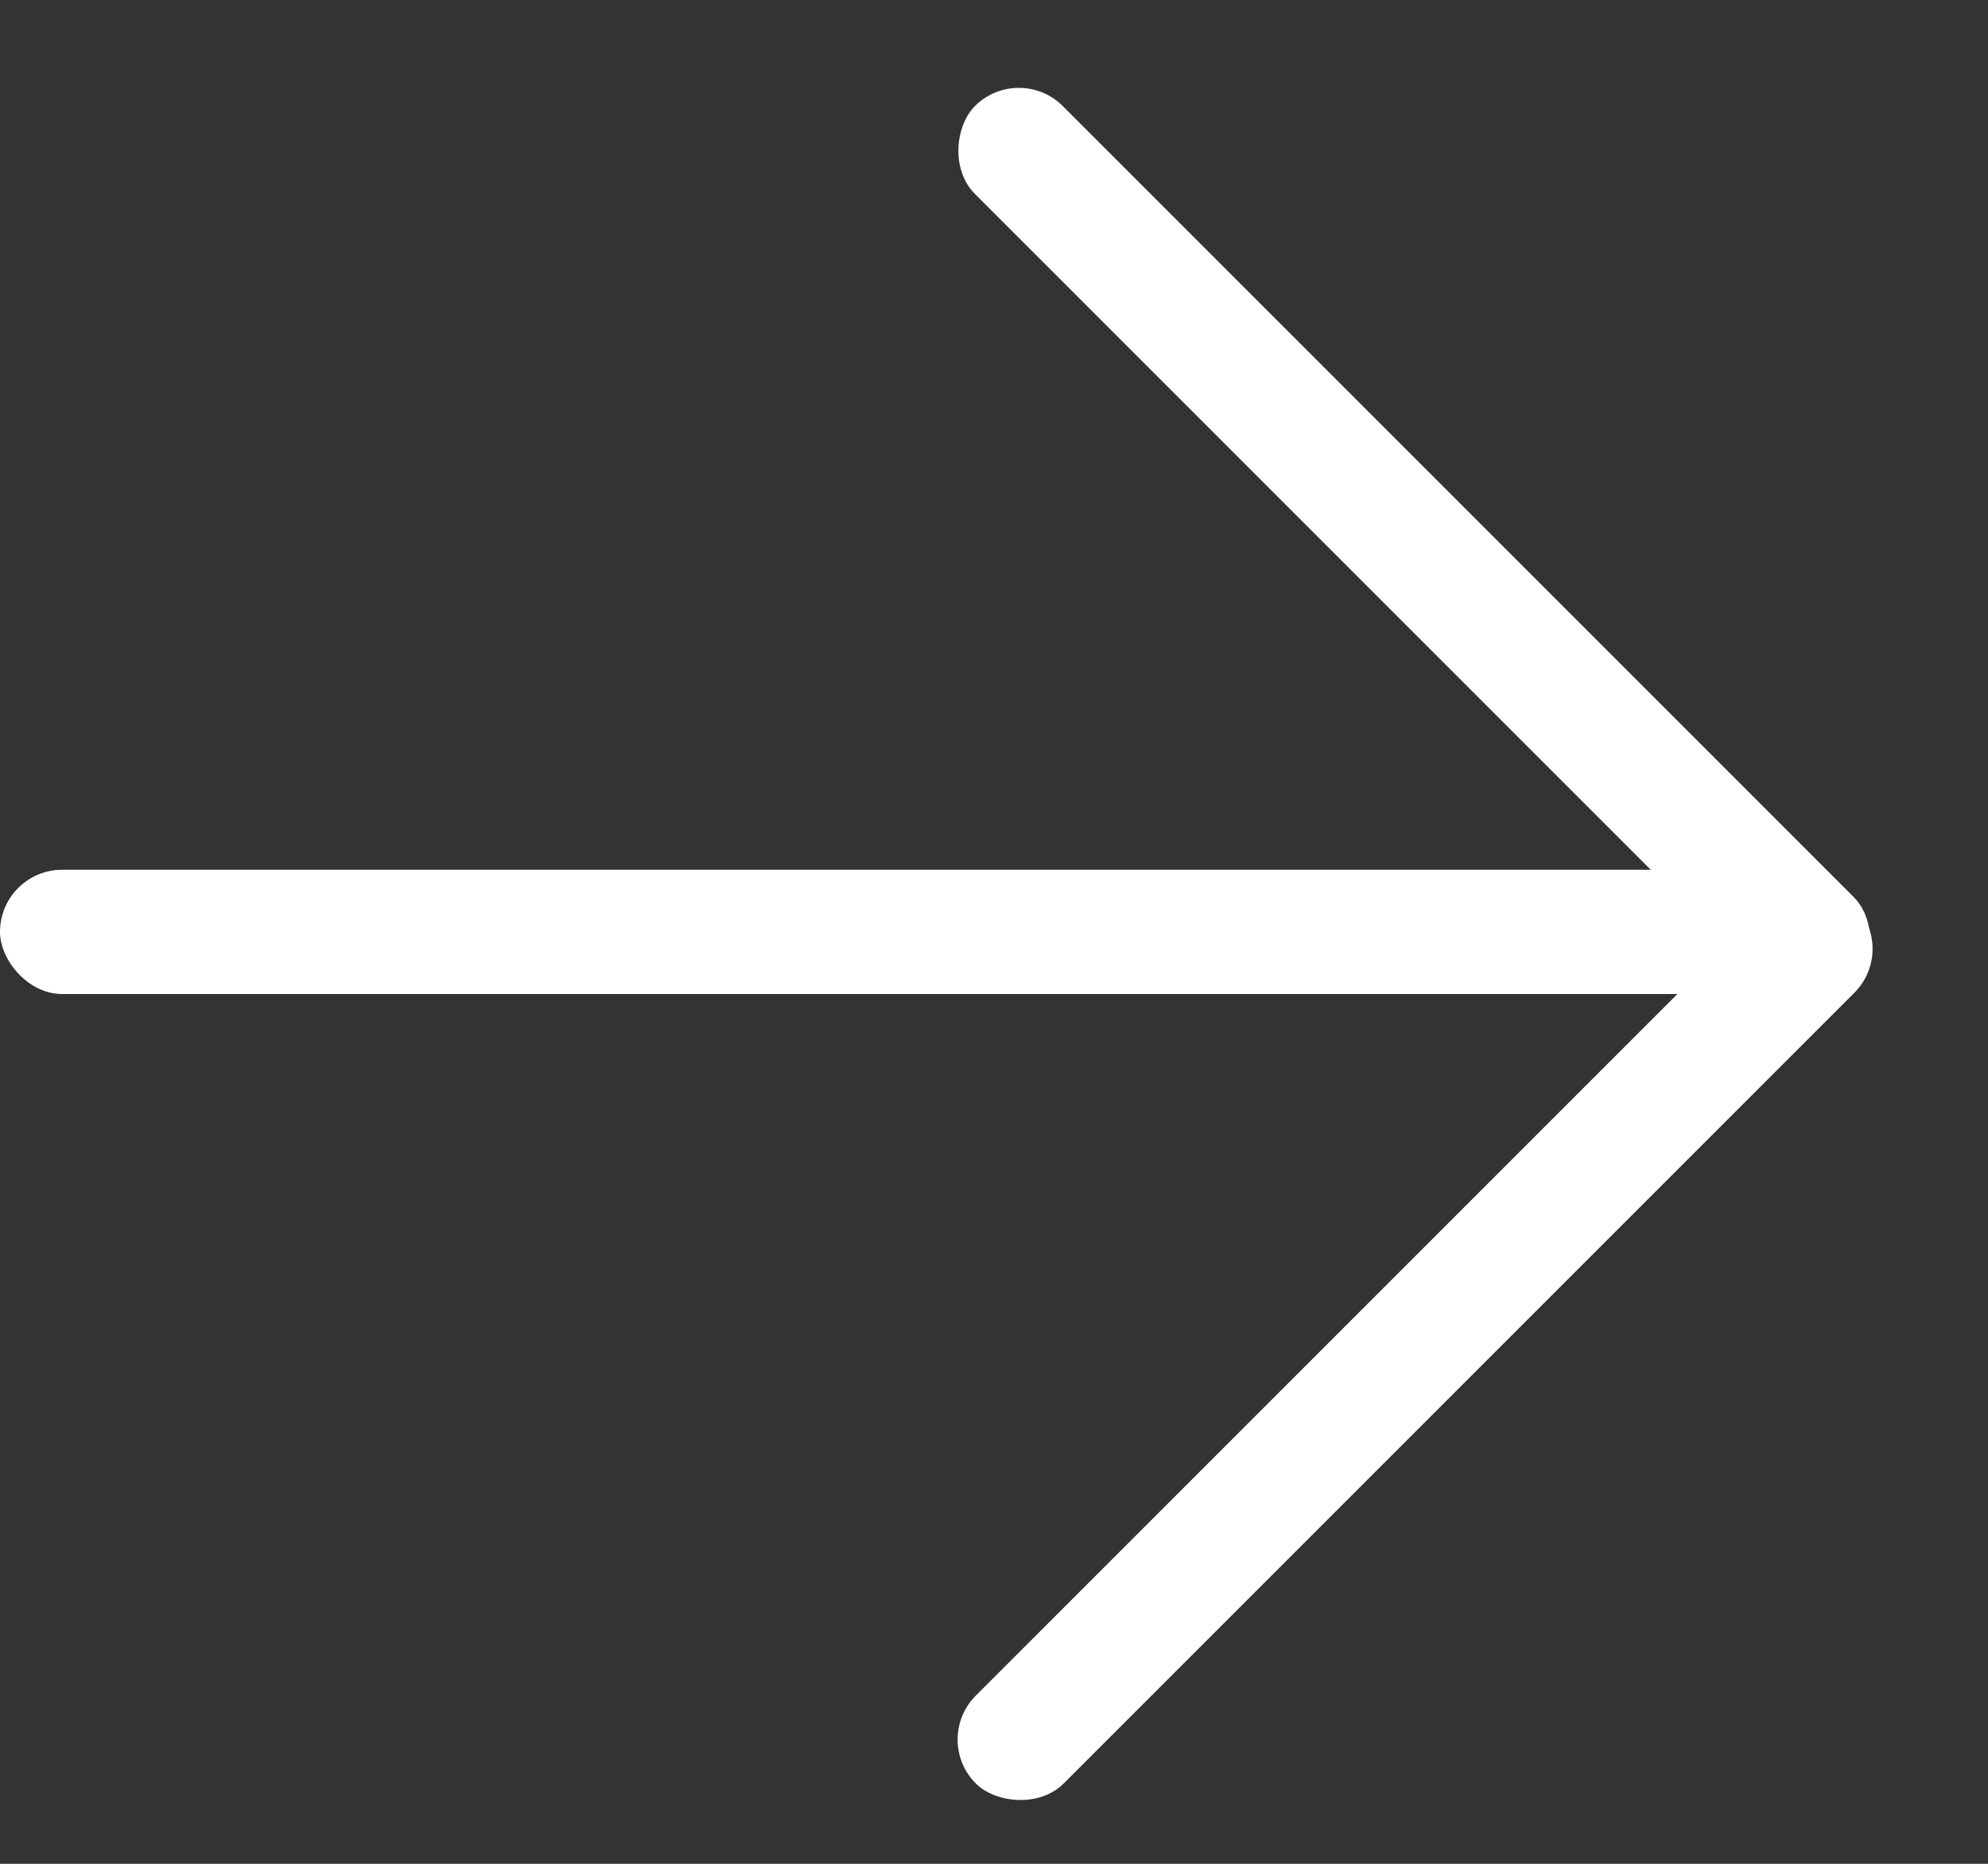 <svg width="16" height="15" viewBox="0 0 16 15" fill="none" xmlns="http://www.w3.org/2000/svg">
<rect x="0" y="0" width="16" height="15" fill="#333333" stroke="none"/>
<rect y="7" width="15" height="1" rx="0.5" fill="white"/>
<rect x="7.5" y="14" width="10" height="1" rx="0.5" transform="rotate(-45 7.5 14)" fill="white"/>
<rect x="8.2" y="0.5" width="10" height="1" rx="0.5" transform="rotate(45 8.2 0.5)" fill="white"/>
</svg>
